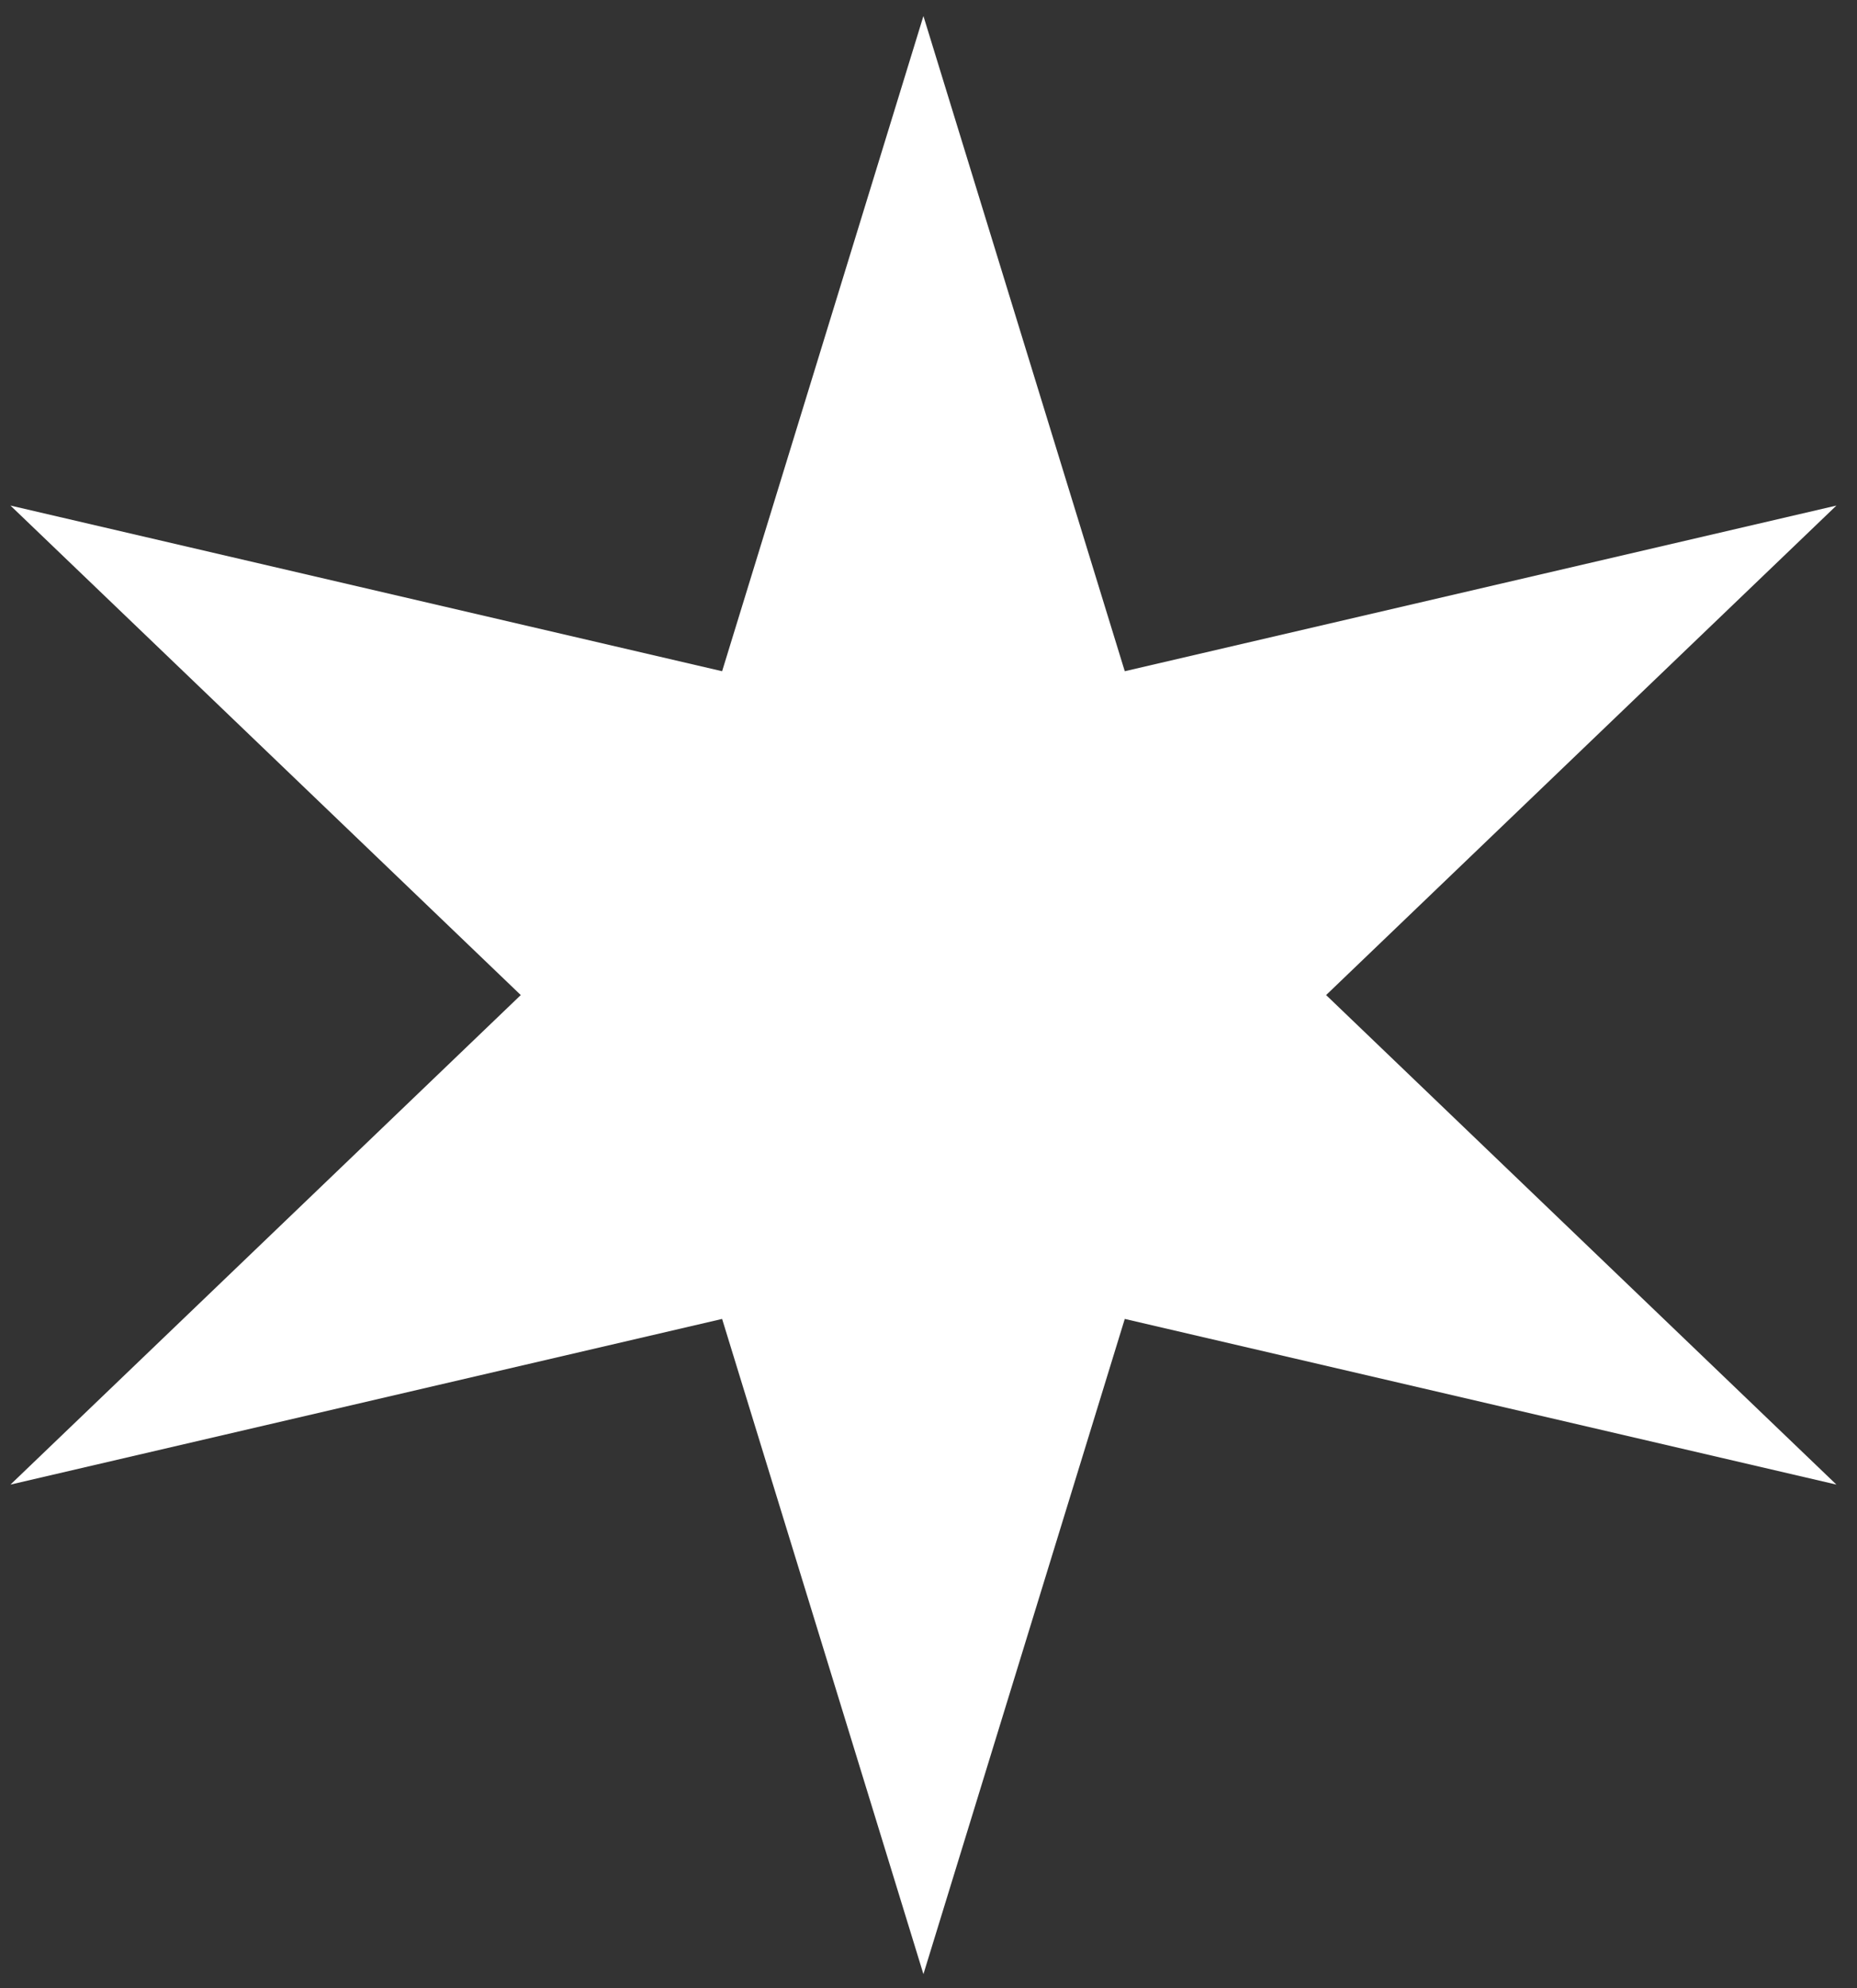 <svg width="71" height="76" viewBox="0 0 71 76" fill="none" xmlns="http://www.w3.org/2000/svg">
<rect x="0" y="0" width="71" height="76" fill="#333333" stroke="none"/>
<path d="M35.306 0.613L43.004 25.66L70.213 19.327L50.702 38.04L70.213 56.754L43.004 50.421L35.306 75.468L27.609 50.421L0.4 56.754L19.911 38.04L0.4 19.327L27.609 25.66L35.306 0.613Z" fill="white"/>
</svg>
